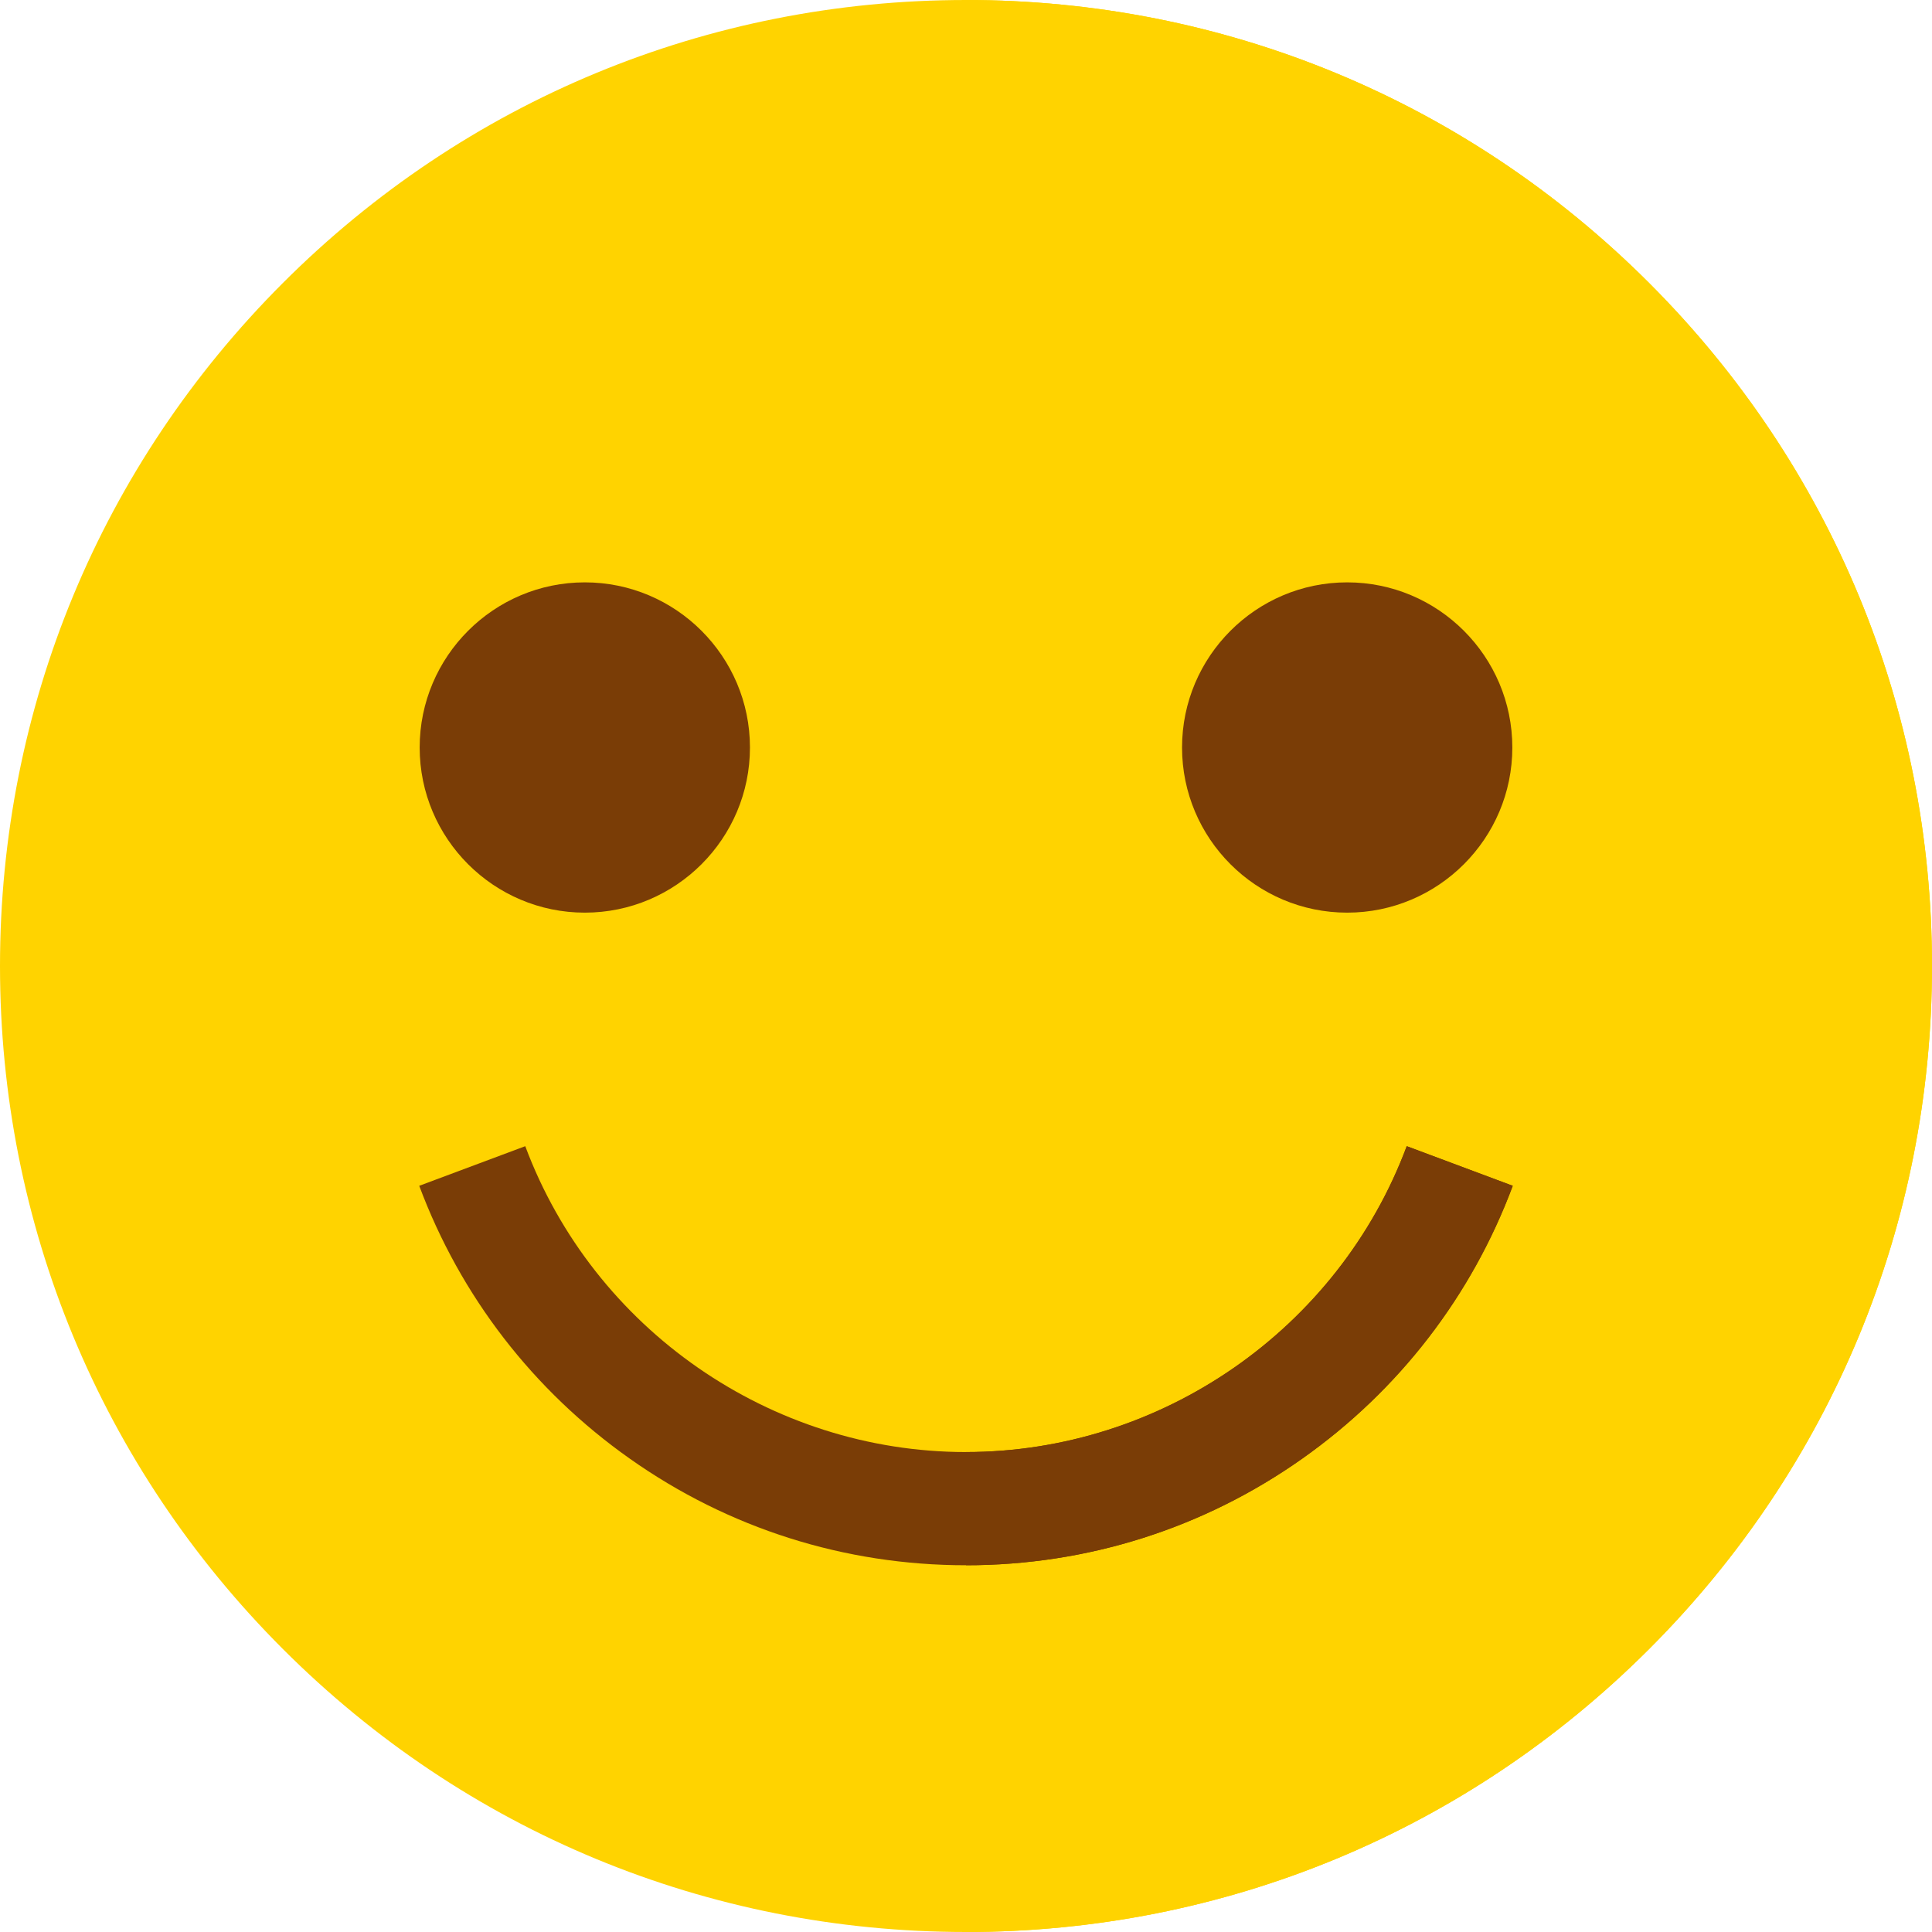 <svg height="512pt" viewBox="0 0 512 512" width="512pt" xmlns="http://www.w3.org/2000/svg"><path d="m512 256c0 68.379-26.629 132.672-74.98 181.02-48.348 48.352-112.641 74.98-181.02 74.98s-132.672-26.629-181.02-74.98c-48.352-48.348-74.98-112.641-74.98-181.02s26.629-132.672 74.98-181.02c48.348-48.352 112.641-74.98 181.02-74.98s132.672 26.629 181.02 74.98c48.352 48.348 74.98 112.641 74.98 181.02zm0 0" fill="#ffd300"/><path d="m512 256c0 68.379-26.629 132.672-74.98 181.02-48.348 48.352-112.641 74.98-181.02 74.98v-512c68.379 0 132.672 26.629 181.02 74.98 48.352 48.348 74.98 112.641 74.98 181.02zm0 0" fill="#ffd300"/><path d="m400.898 314.25c-10.91 29.219-30.188 54.219-55.77 72.289-26.16 18.5-56.988 28.27-89.129 28.27s-62.969-9.77-89.129-28.27c-25.582-18.07-44.859-43.07-55.77-72.289l28.098-10.5c18.102 48.488 65.039 81.059 116.801 81.059s98.699-32.57 116.801-81.059zm0 0" fill="#7a3d06"/><path d="m154.984 154.332c-24.133 0-43.766 19.633-43.766 43.766 0 24.133 19.633 43.762 43.766 43.762s43.762-19.633 43.762-43.762c0-24.133-19.633-43.766-43.762-43.766zm0 0" fill="#7a3d06"/><g fill="#7a3d06"><path d="m357.016 154.332c-24.133 0-43.762 19.633-43.762 43.766 0 24.133 19.633 43.762 43.762 43.762 24.133 0 43.766-19.633 43.766-43.762 0-24.133-19.633-43.766-43.766-43.766zm0 0"/><path d="m400.898 314.25c-10.91 29.219-30.188 54.219-55.77 72.289-26.16 18.5-56.988 28.27-89.129 28.27v-30c51.762 0 98.699-32.57 116.801-81.059zm0 0"/></g></svg>